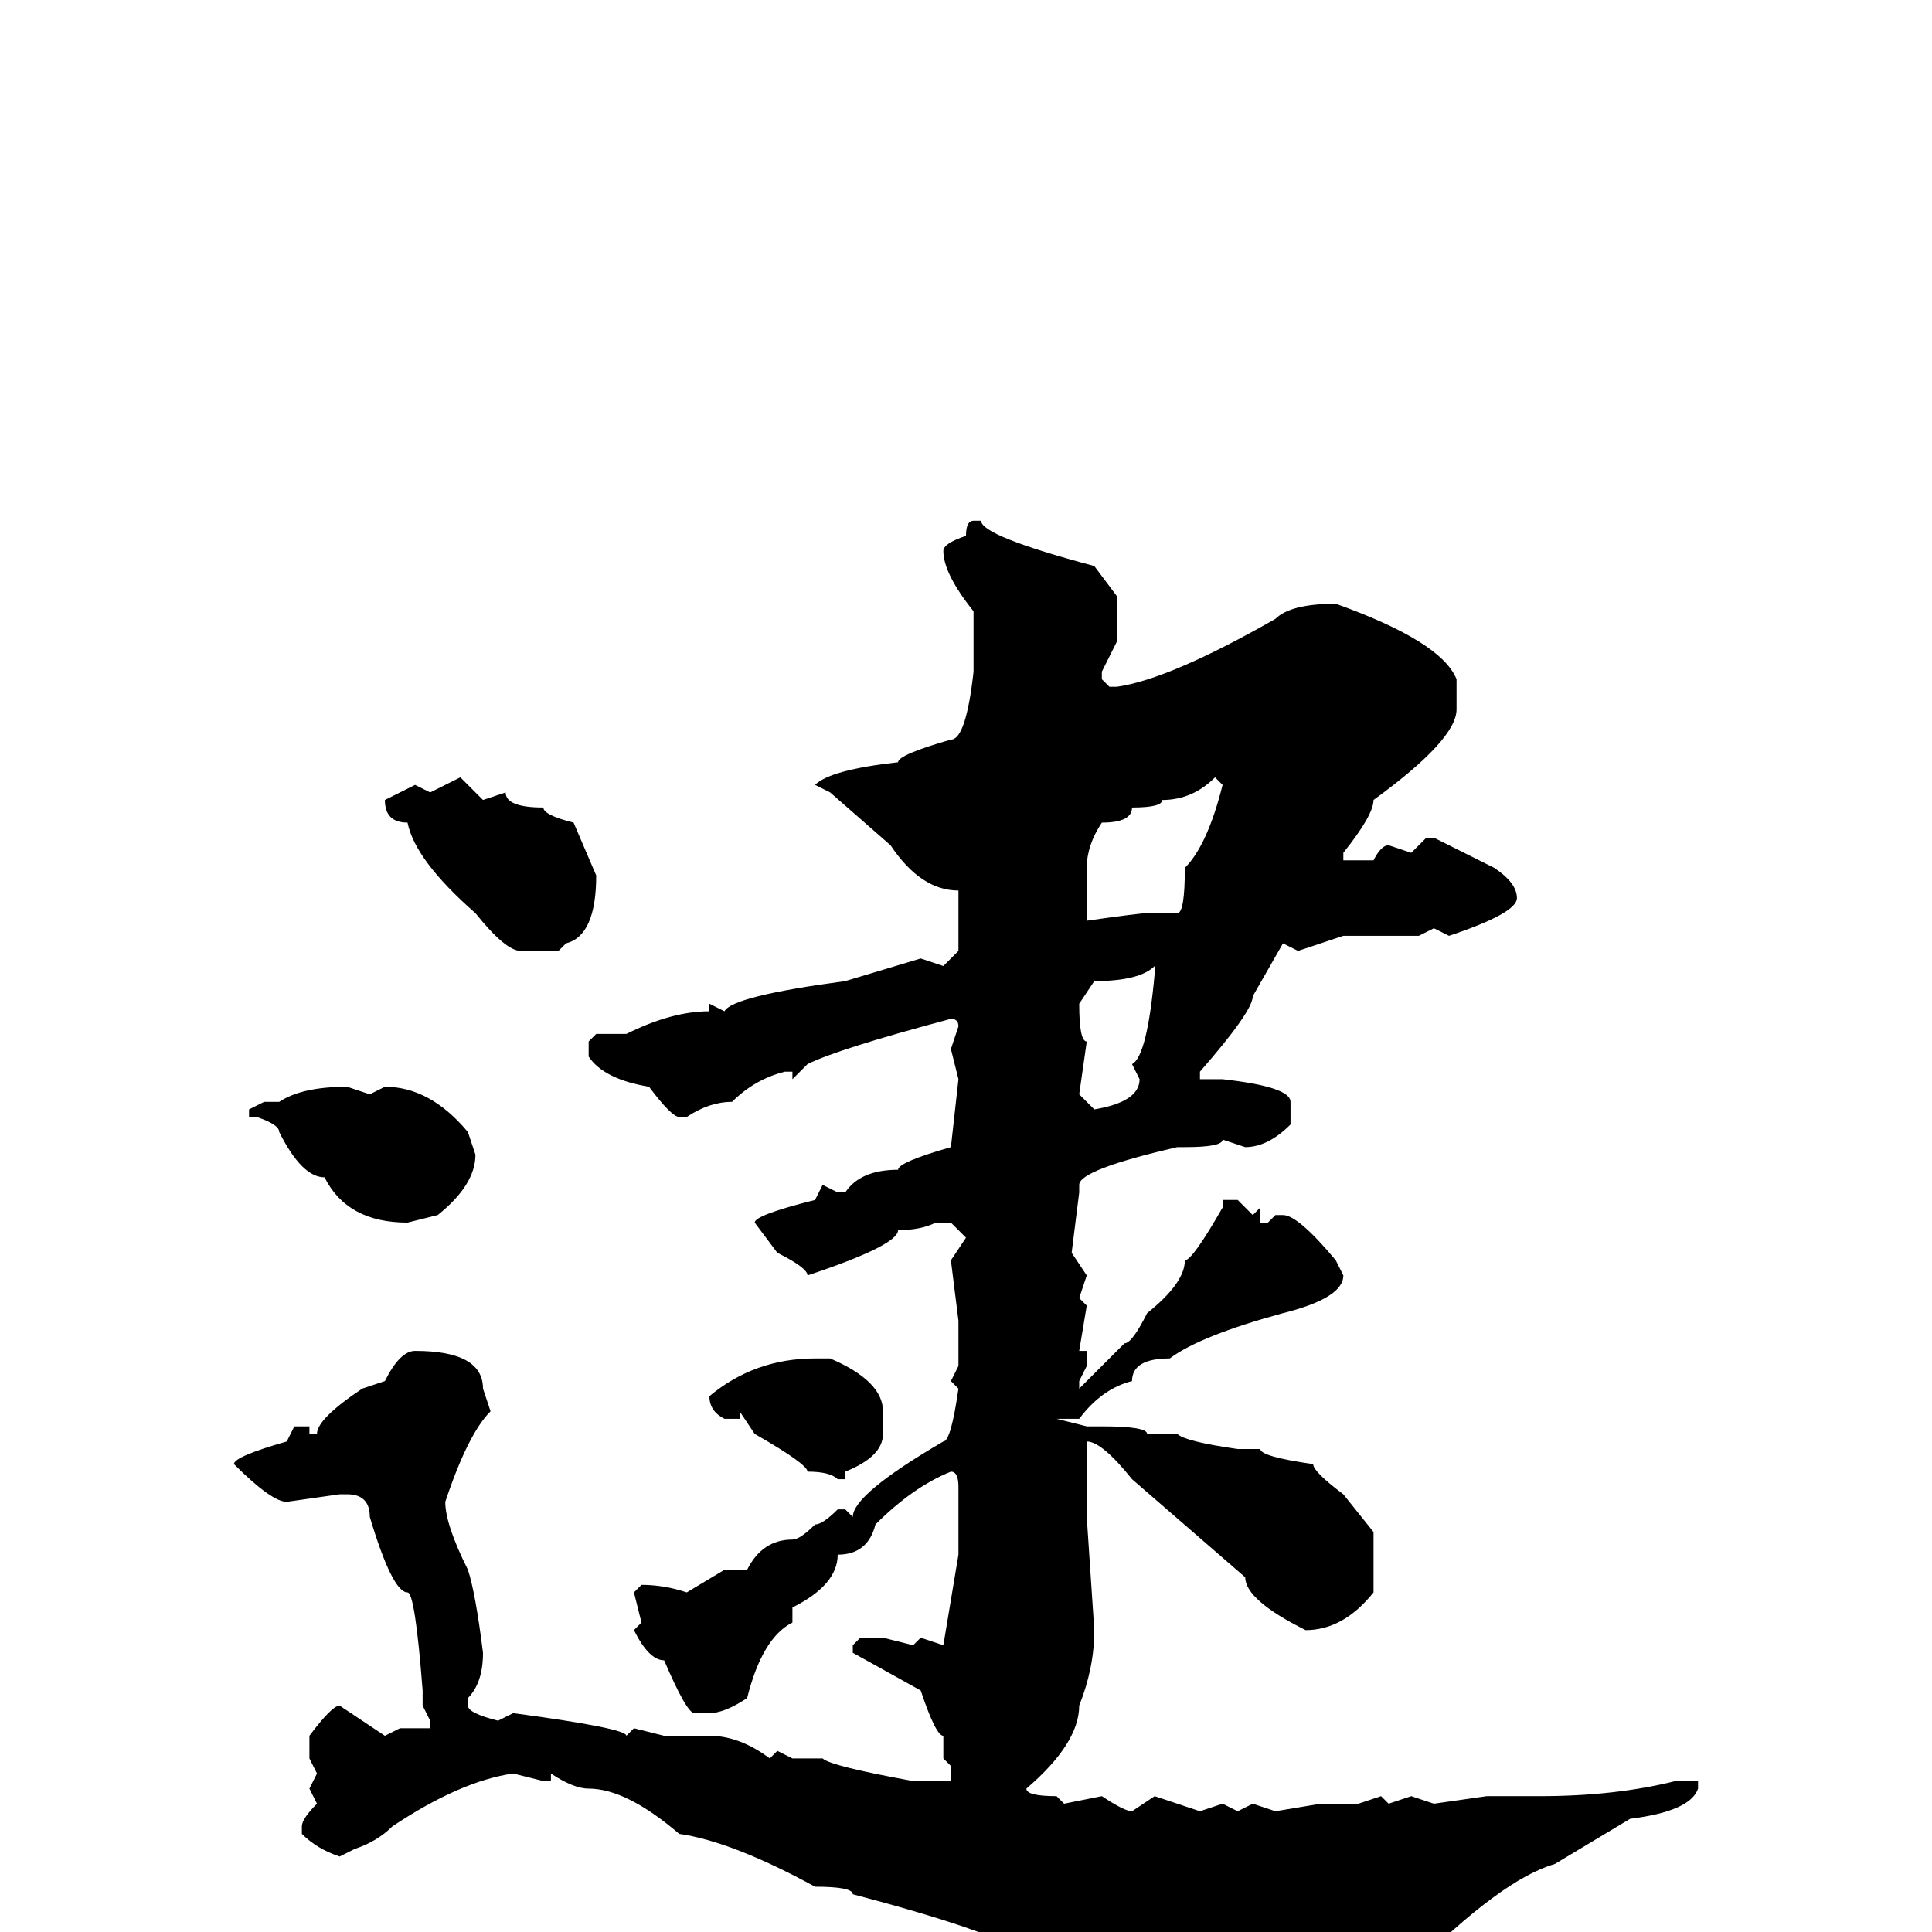 <svg xmlns="http://www.w3.org/2000/svg" viewBox="0 -256 256 256">
	<path fill="#000000" d="M129 -187H130Q130 -185 145 -181L148 -177V-171L146 -167V-166L147 -165H148Q155 -166 169 -174Q171 -176 177 -176Q191 -171 193 -166V-162Q193 -158 182 -150Q182 -148 178 -143V-142H179H181H182Q183 -144 184 -144L187 -143L189 -145H190L198 -141Q201 -139 201 -137Q201 -135 192 -132L190 -133L188 -132H178L172 -130L170 -131L166 -124Q166 -122 159 -114V-113H162Q171 -112 171 -110V-107Q168 -104 165 -104L162 -105Q162 -104 157 -104H156Q143 -101 143 -99V-98L142 -90L144 -87L143 -84L144 -83L143 -77H144V-75L143 -73V-72L149 -78Q150 -78 152 -82Q157 -86 157 -89Q158 -89 162 -96V-97H164L166 -95L167 -96V-94H168L169 -95H170Q172 -95 177 -89L178 -87Q178 -84 170 -82Q159 -79 155 -76Q150 -76 150 -73Q146 -72 143 -68H142H141H140L144 -67H146Q152 -67 152 -66H155H156Q157 -65 164 -64H167Q167 -63 174 -62Q174 -61 178 -58L182 -53V-45Q178 -40 173 -40Q165 -44 165 -47L150 -60Q146 -65 144 -65V-64V-62V-59V-57V-55L145 -40Q145 -35 143 -30Q143 -25 136 -19Q136 -18 140 -18L141 -17L146 -18Q149 -16 150 -16L153 -18L159 -16L162 -17L164 -16L166 -17L169 -16L175 -17H180L183 -18L184 -17L187 -18L190 -17L197 -18H202H203H204Q214 -18 222 -20H225V-19Q224 -16 216 -15L206 -9Q199 -7 187 5Q185 8 177 11Q168 10 162 9Q160 9 160 7L159 8Q153 8 144 4Q139 4 139 3H137H136Q132 0 113 -5Q113 -6 108 -6Q97 -12 90 -13Q83 -19 78 -19Q76 -19 73 -21V-20H72L68 -21Q61 -20 52 -14Q50 -12 47 -11L45 -10Q42 -11 40 -13V-14Q40 -15 42 -17L41 -19L42 -21L41 -23V-26Q44 -30 45 -30L51 -26L53 -27H57V-28L56 -30V-32Q55 -45 54 -45Q52 -45 49 -55Q49 -58 46 -58H45L38 -57Q36 -57 31 -62Q31 -63 38 -65L39 -67H41V-66H42Q42 -68 48 -72L51 -73Q53 -77 55 -77Q64 -77 64 -72L65 -69Q62 -66 59 -57Q59 -54 62 -48Q63 -45 64 -37Q64 -33 62 -31V-30Q62 -29 66 -28L68 -29Q83 -27 83 -26L84 -27L88 -26H94Q98 -26 102 -23L103 -24L105 -23H109Q110 -22 121 -20H126V-22L125 -23V-26Q124 -26 122 -32L113 -37V-38L114 -39H117L121 -38L122 -39L125 -38L127 -50V-54V-57V-59Q127 -61 126 -61Q121 -59 116 -54Q115 -50 111 -50Q111 -46 105 -43V-41Q101 -39 99 -31Q96 -29 94 -29H92Q91 -29 88 -36Q86 -36 84 -40L85 -41L84 -45L85 -46Q88 -46 91 -45L96 -48H99Q101 -52 105 -52Q106 -52 108 -54Q109 -54 111 -56H112L113 -55Q113 -58 125 -65Q126 -65 127 -72L126 -73L127 -75V-81L126 -89L128 -92L126 -94H124Q122 -93 119 -93Q119 -91 107 -87Q107 -88 103 -90L100 -94Q100 -95 108 -97L109 -99L111 -98H112Q114 -101 119 -101Q119 -102 126 -104L127 -113L126 -117L127 -120Q127 -121 126 -121Q111 -117 107 -115L105 -113V-114H104Q100 -113 97 -110Q94 -110 91 -108H90Q89 -108 86 -112Q80 -113 78 -116V-118L79 -119H83Q89 -122 94 -122V-123L96 -122Q97 -124 112 -126L122 -129L125 -128L127 -130V-131V-138Q122 -138 118 -144L110 -151L108 -152Q110 -154 119 -155Q119 -156 126 -158Q128 -158 129 -167V-175Q125 -180 125 -183Q125 -184 128 -185Q128 -187 129 -187ZM144 -141V-136V-135V-134Q151 -135 152 -135H154H156Q157 -135 157 -141Q160 -144 162 -152L161 -153Q158 -150 154 -150Q154 -149 150 -149Q150 -147 146 -147Q144 -144 144 -141ZM61 -153L64 -150L67 -151Q67 -149 72 -149Q72 -148 76 -147L79 -140Q79 -132 75 -131L74 -130H69Q67 -130 63 -135Q55 -142 54 -147Q51 -147 51 -150L55 -152L57 -151ZM143 -123Q143 -118 144 -118L143 -111L145 -109Q151 -110 151 -113L150 -115Q152 -116 153 -127V-128Q151 -126 145 -126ZM46 -112L49 -111L51 -112Q57 -112 62 -106L63 -103Q63 -99 58 -95L54 -94Q46 -94 43 -100Q40 -100 37 -106Q37 -107 34 -108H33V-109L35 -110H37Q40 -112 46 -112ZM110 -76Q117 -73 117 -69V-67V-66Q117 -63 112 -61V-60H111Q110 -61 107 -61Q107 -62 100 -66L98 -69V-68H96Q94 -69 94 -71Q100 -76 108 -76Z"/>
</svg>
